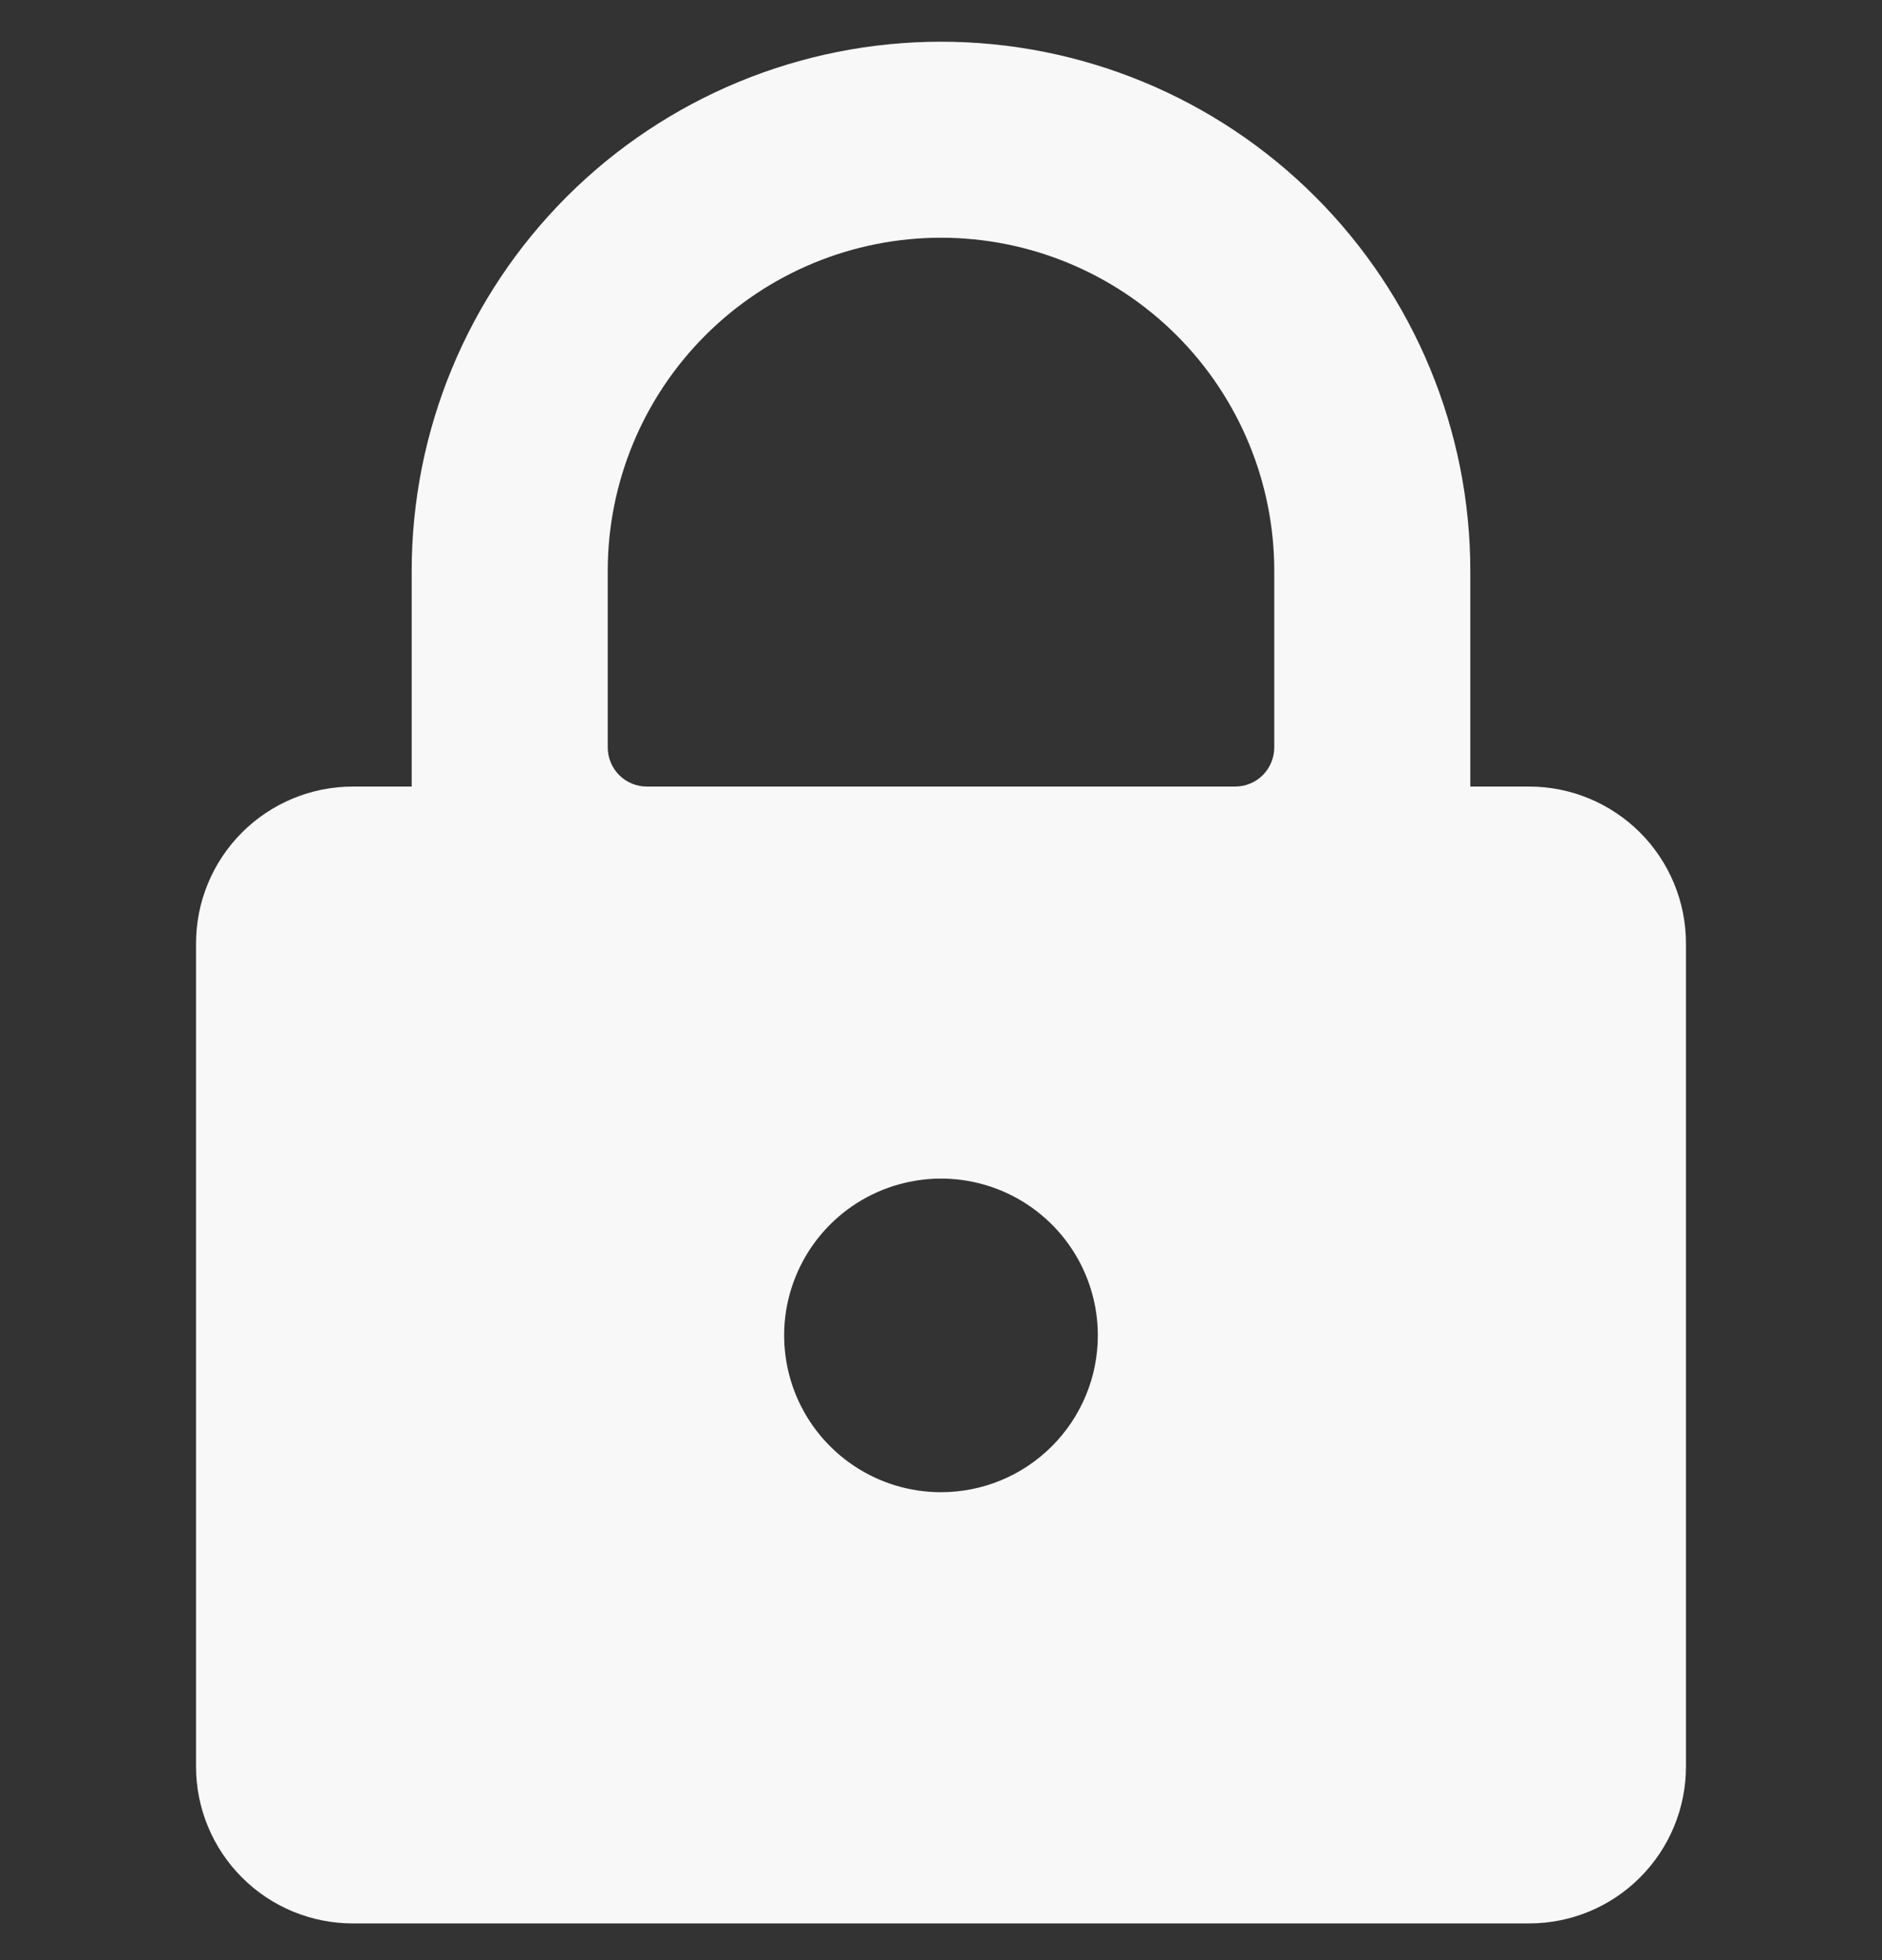 <svg width="24" height="25" viewBox="0 0 24 25" fill="none" xmlns="http://www.w3.org/2000/svg">
<rect x="0" y="0" width="24" height="25" fill="#333333" stroke="none"/>
<g clip-path="url(#clip0_784_21666)">
<path d="M19.5 10.032H18.75V7.282C18.75 5.492 18.039 3.775 16.773 2.509C15.507 1.243 13.79 0.532 12 0.532C10.21 0.532 8.493 1.243 7.227 2.509C5.961 3.775 5.25 5.492 5.25 7.282V10.032H4.5C3.97 10.032 3.461 10.243 3.086 10.618C2.711 10.993 2.5 11.502 2.5 12.032V22.532C2.5 23.063 2.711 23.571 3.086 23.946C3.461 24.322 3.97 24.532 4.5 24.532H19.5C20.03 24.532 20.539 24.322 20.914 23.946C21.289 23.571 21.5 23.063 21.5 22.532V12.032C21.5 11.502 21.289 10.993 20.914 10.618C20.539 10.243 20.03 10.032 19.5 10.032ZM12 19.032C11.604 19.032 11.218 18.915 10.889 18.695C10.56 18.475 10.304 18.163 10.152 17.798C10.001 17.432 9.961 17.03 10.038 16.642C10.116 16.254 10.306 15.898 10.586 15.618C10.866 15.338 11.222 15.148 11.61 15.071C11.998 14.993 12.4 15.033 12.765 15.184C13.131 15.336 13.443 15.592 13.663 15.921C13.883 16.25 14 16.637 14 17.032C14 17.563 13.789 18.071 13.414 18.446C13.039 18.822 12.53 19.032 12 19.032ZM16.25 9.532C16.25 9.665 16.197 9.792 16.104 9.886C16.01 9.98 15.883 10.032 15.75 10.032H8.25C8.117 10.032 7.99 9.98 7.896 9.886C7.803 9.792 7.75 9.665 7.75 9.532V7.282C7.75 6.155 8.198 5.074 8.995 4.277C9.792 3.48 10.873 3.032 12 3.032C13.127 3.032 14.208 3.48 15.005 4.277C15.802 5.074 16.25 6.155 16.25 7.282V9.532Z" fill="#F8F8F8"/>
</g>
<defs>
<clipPath id="clip0_784_21666">
<rect width="24" height="24" fill="white" transform="translate(0 0.532)"/>
</clipPath>
</defs>
</svg>
